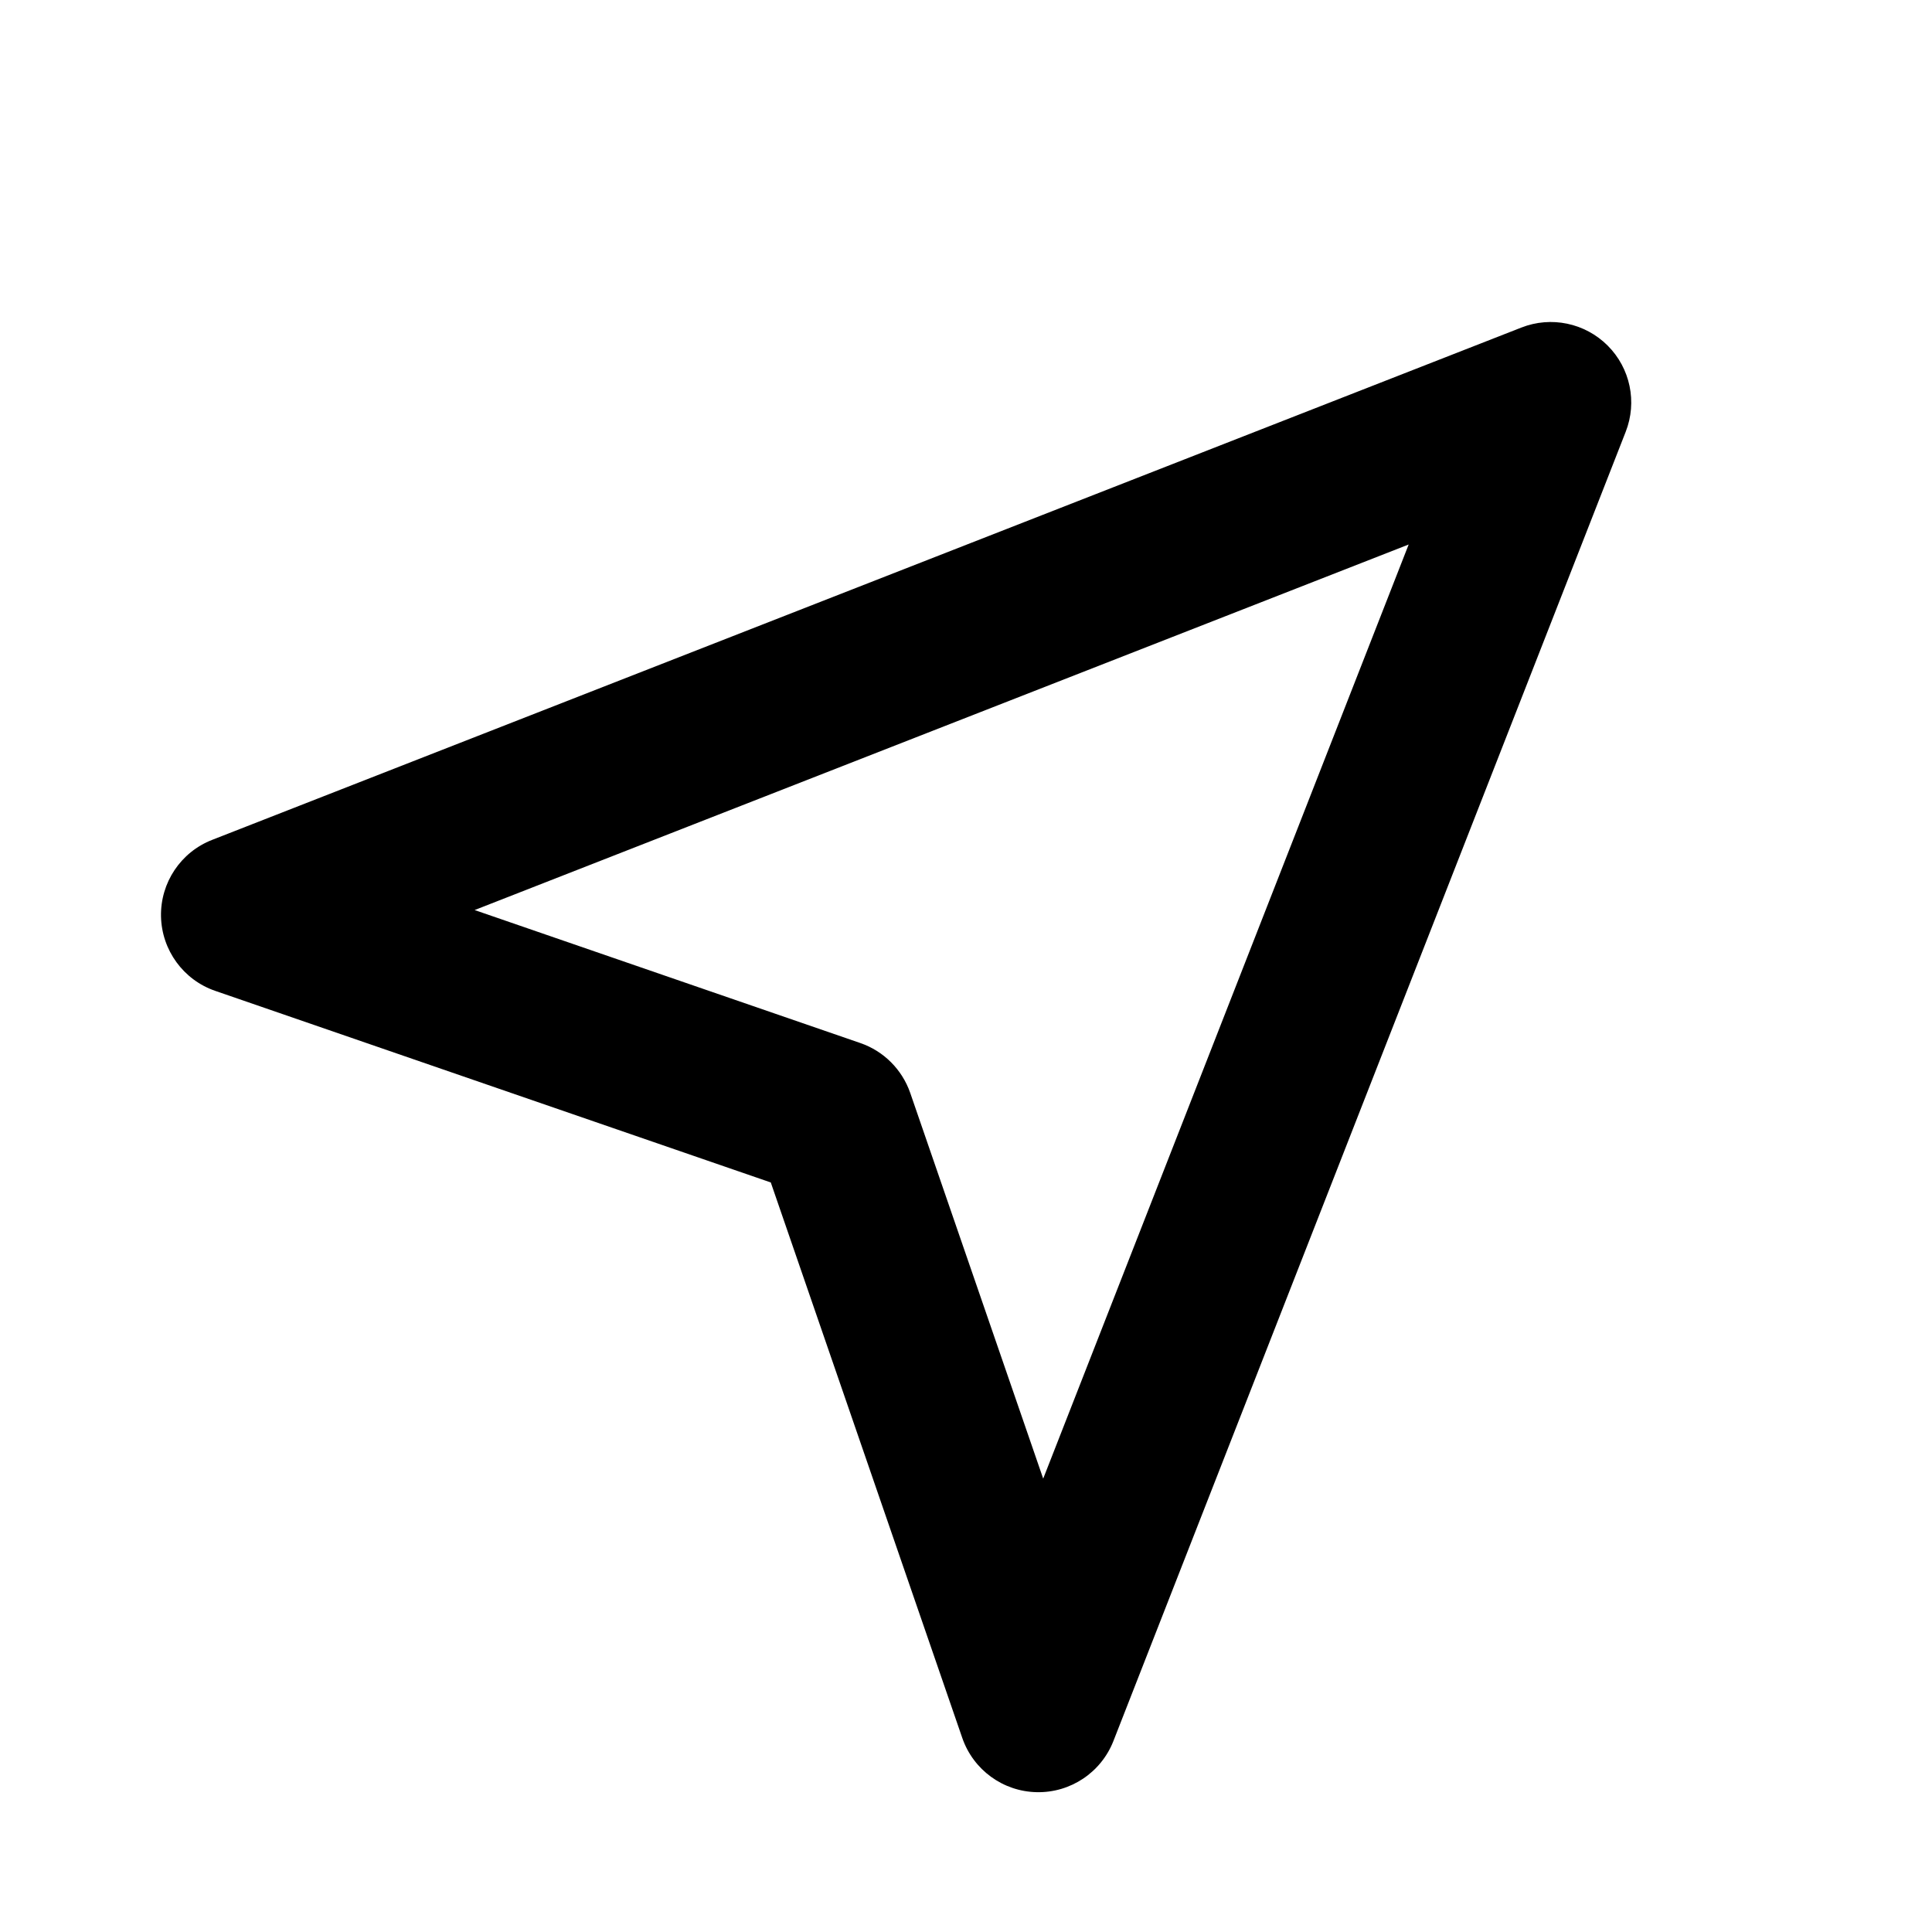 <svg width="24" height="24" viewBox="0 0 24 24" fill="none" xmlns="http://www.w3.org/2000/svg">
<path fill-rule="evenodd" clip-rule="evenodd" d="M19.971 4.293C19.69 4.012 19.269 3.924 18.899 4.069L2.636 10.433C2.245 10.585 1.992 10.965 2 11.384C2.009 11.803 2.278 12.173 2.674 12.309L9.575 14.689L11.954 21.59C12.091 21.986 12.46 22.255 12.879 22.263C13.298 22.272 13.678 22.018 13.831 21.628L20.195 5.364C20.34 4.994 20.252 4.574 19.971 4.293ZM17.499 6.764L12.959 18.368L11.307 13.576C11.206 13.286 10.978 13.057 10.687 12.957L5.896 11.305L17.499 6.764Z" fill="black"/>
</svg>
